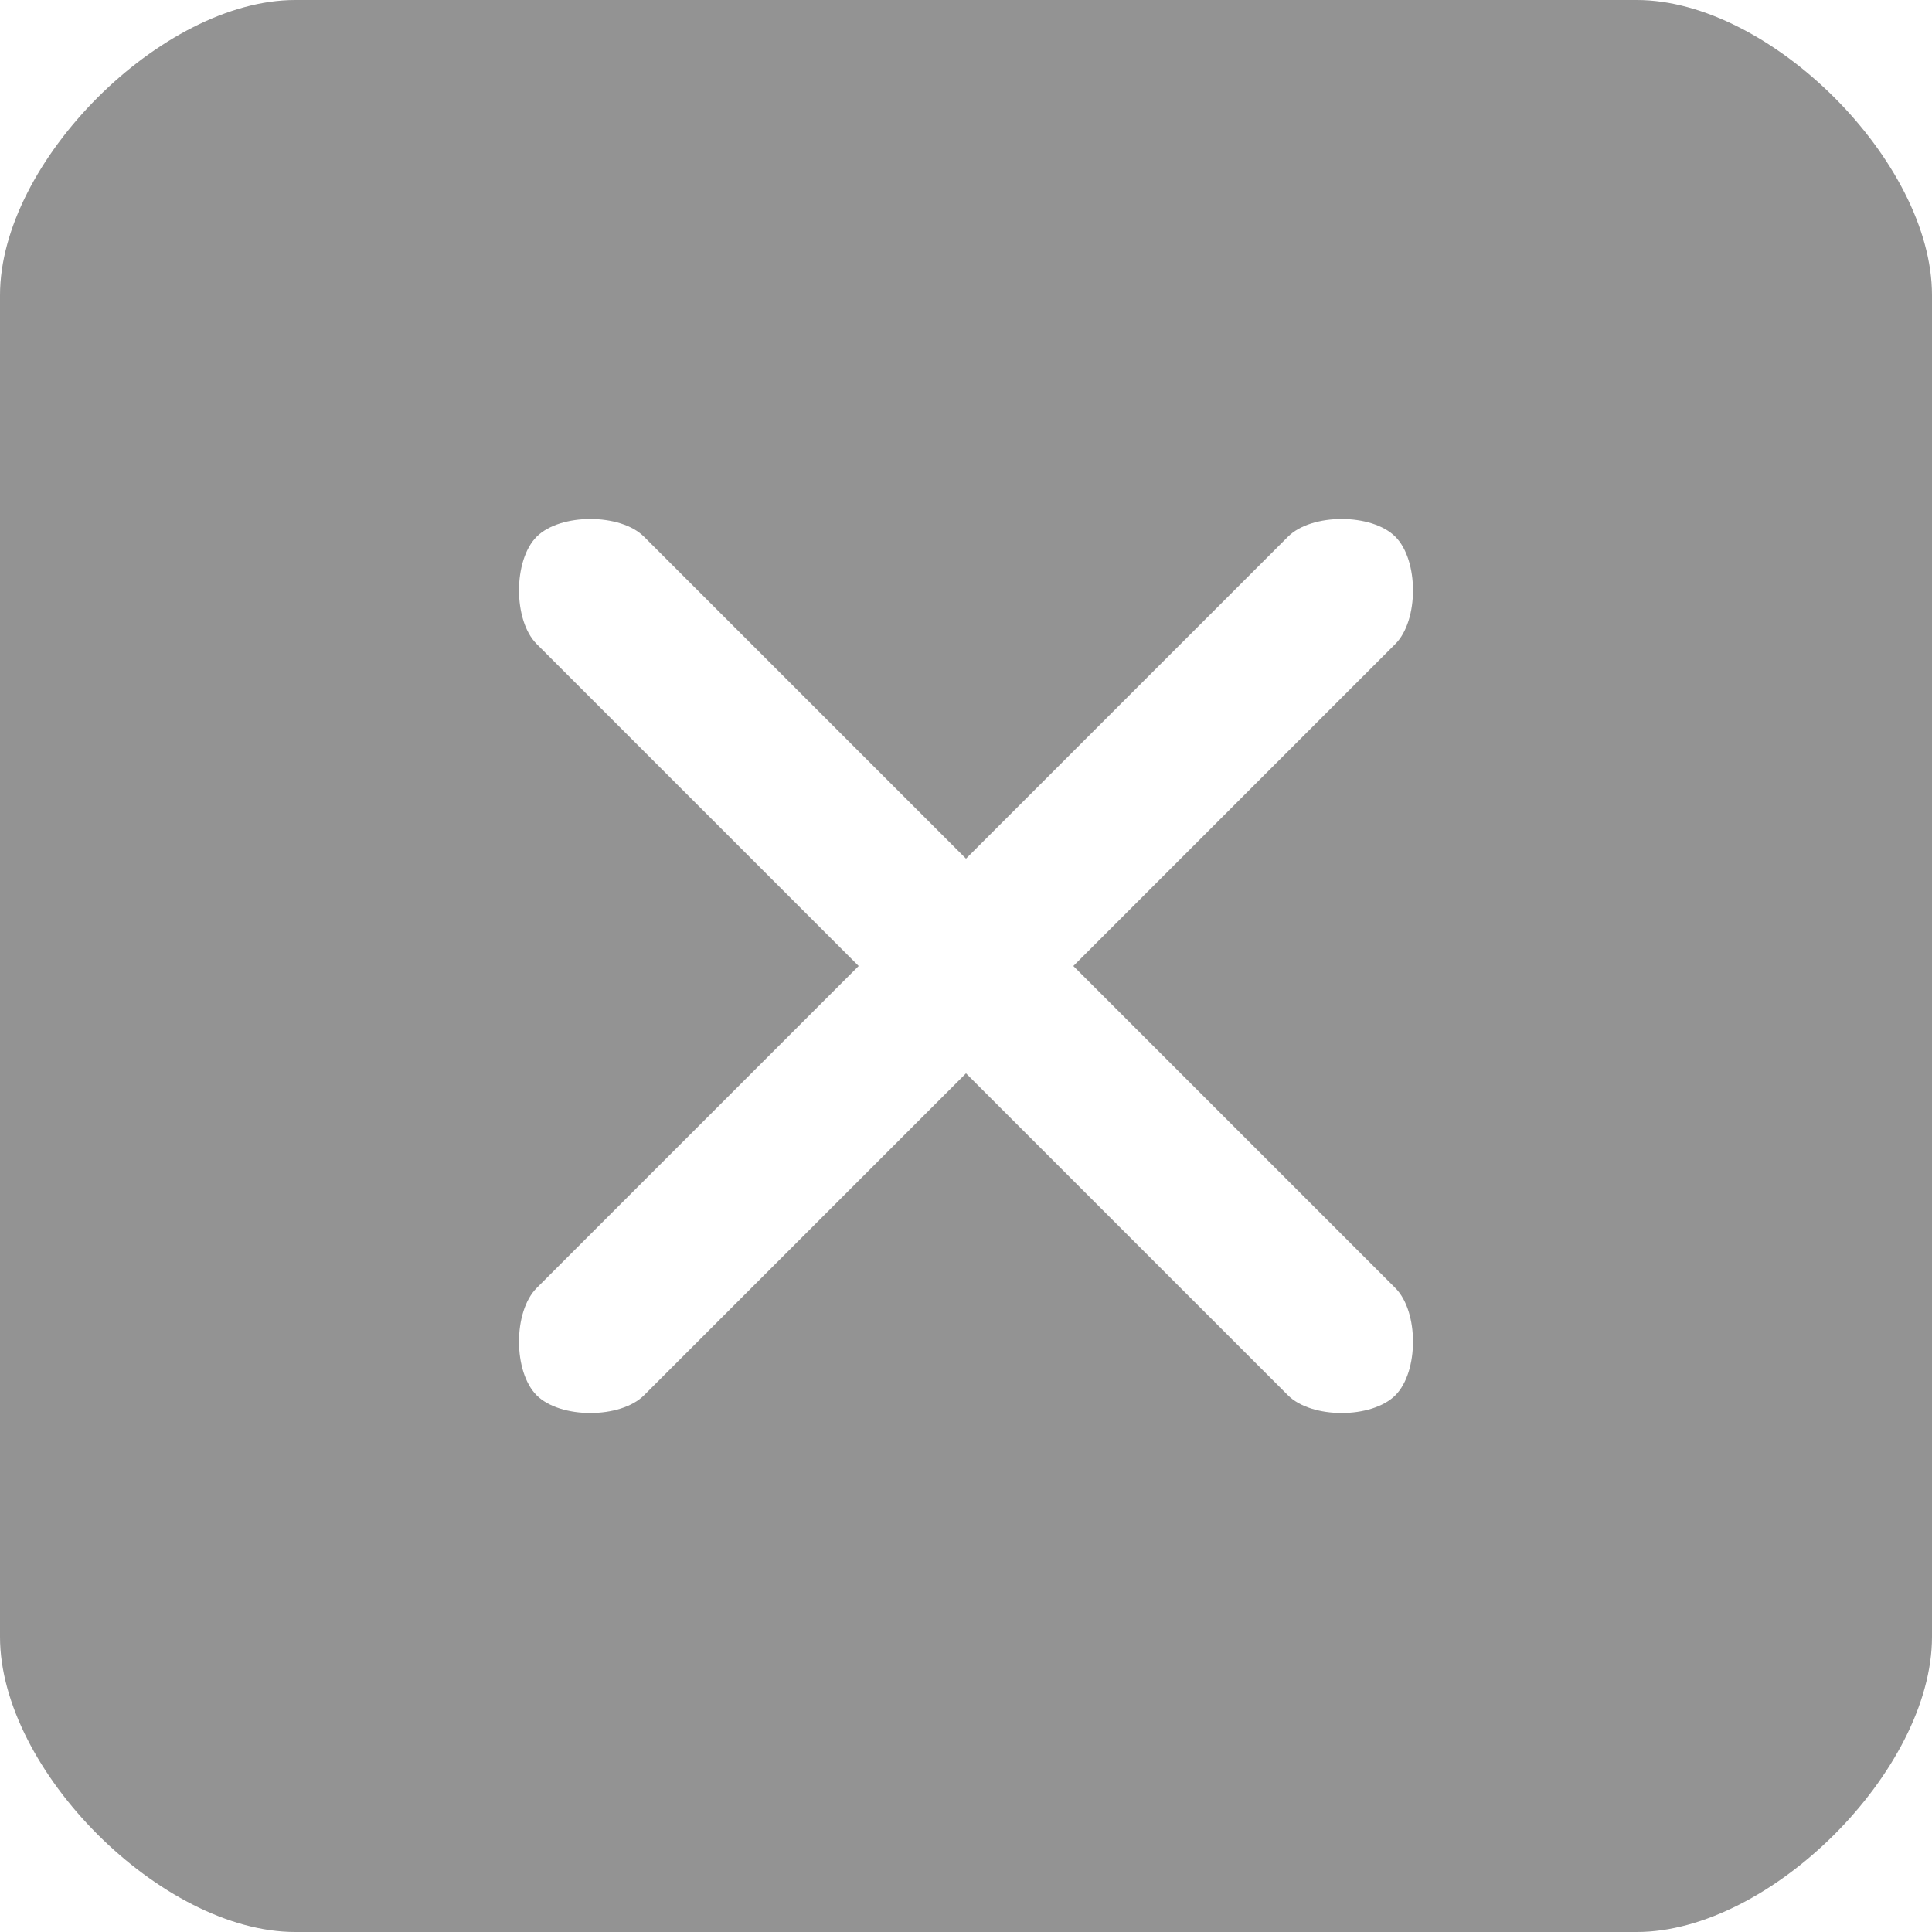 <svg width="36" height="36" viewBox="0 0 36 36" fill="none" xmlns="http://www.w3.org/2000/svg">
<path fill-rule="evenodd" clip-rule="evenodd" d="M26 24C26.439 24.439 26.439 25.561 26 26C25.56 26.439 24.439 26.439 24 26L18 20L12 26C11.561 26.439 10.44 26.439 10 26C9.561 25.561 9.561 24.439 10 24L16 18L10 12C9.561 11.561 9.561 10.439 10 10C10.44 9.561 11.561 9.561 12 10L18 16L24 10C24.439 9.561 25.56 9.561 26 10C26.439 10.439 26.439 11.561 26 12L20 18L26 24ZM30.5 0H5.5C3.015 0 0 3.014 0 5.5V30.5C0 32.986 3.015 36 5.5 36H30.5C32.985 36 36 32.986 36 30.5V5.5C36 3.014 32.985 0 30.5 0Z" fill="#939393"/>
</svg>
